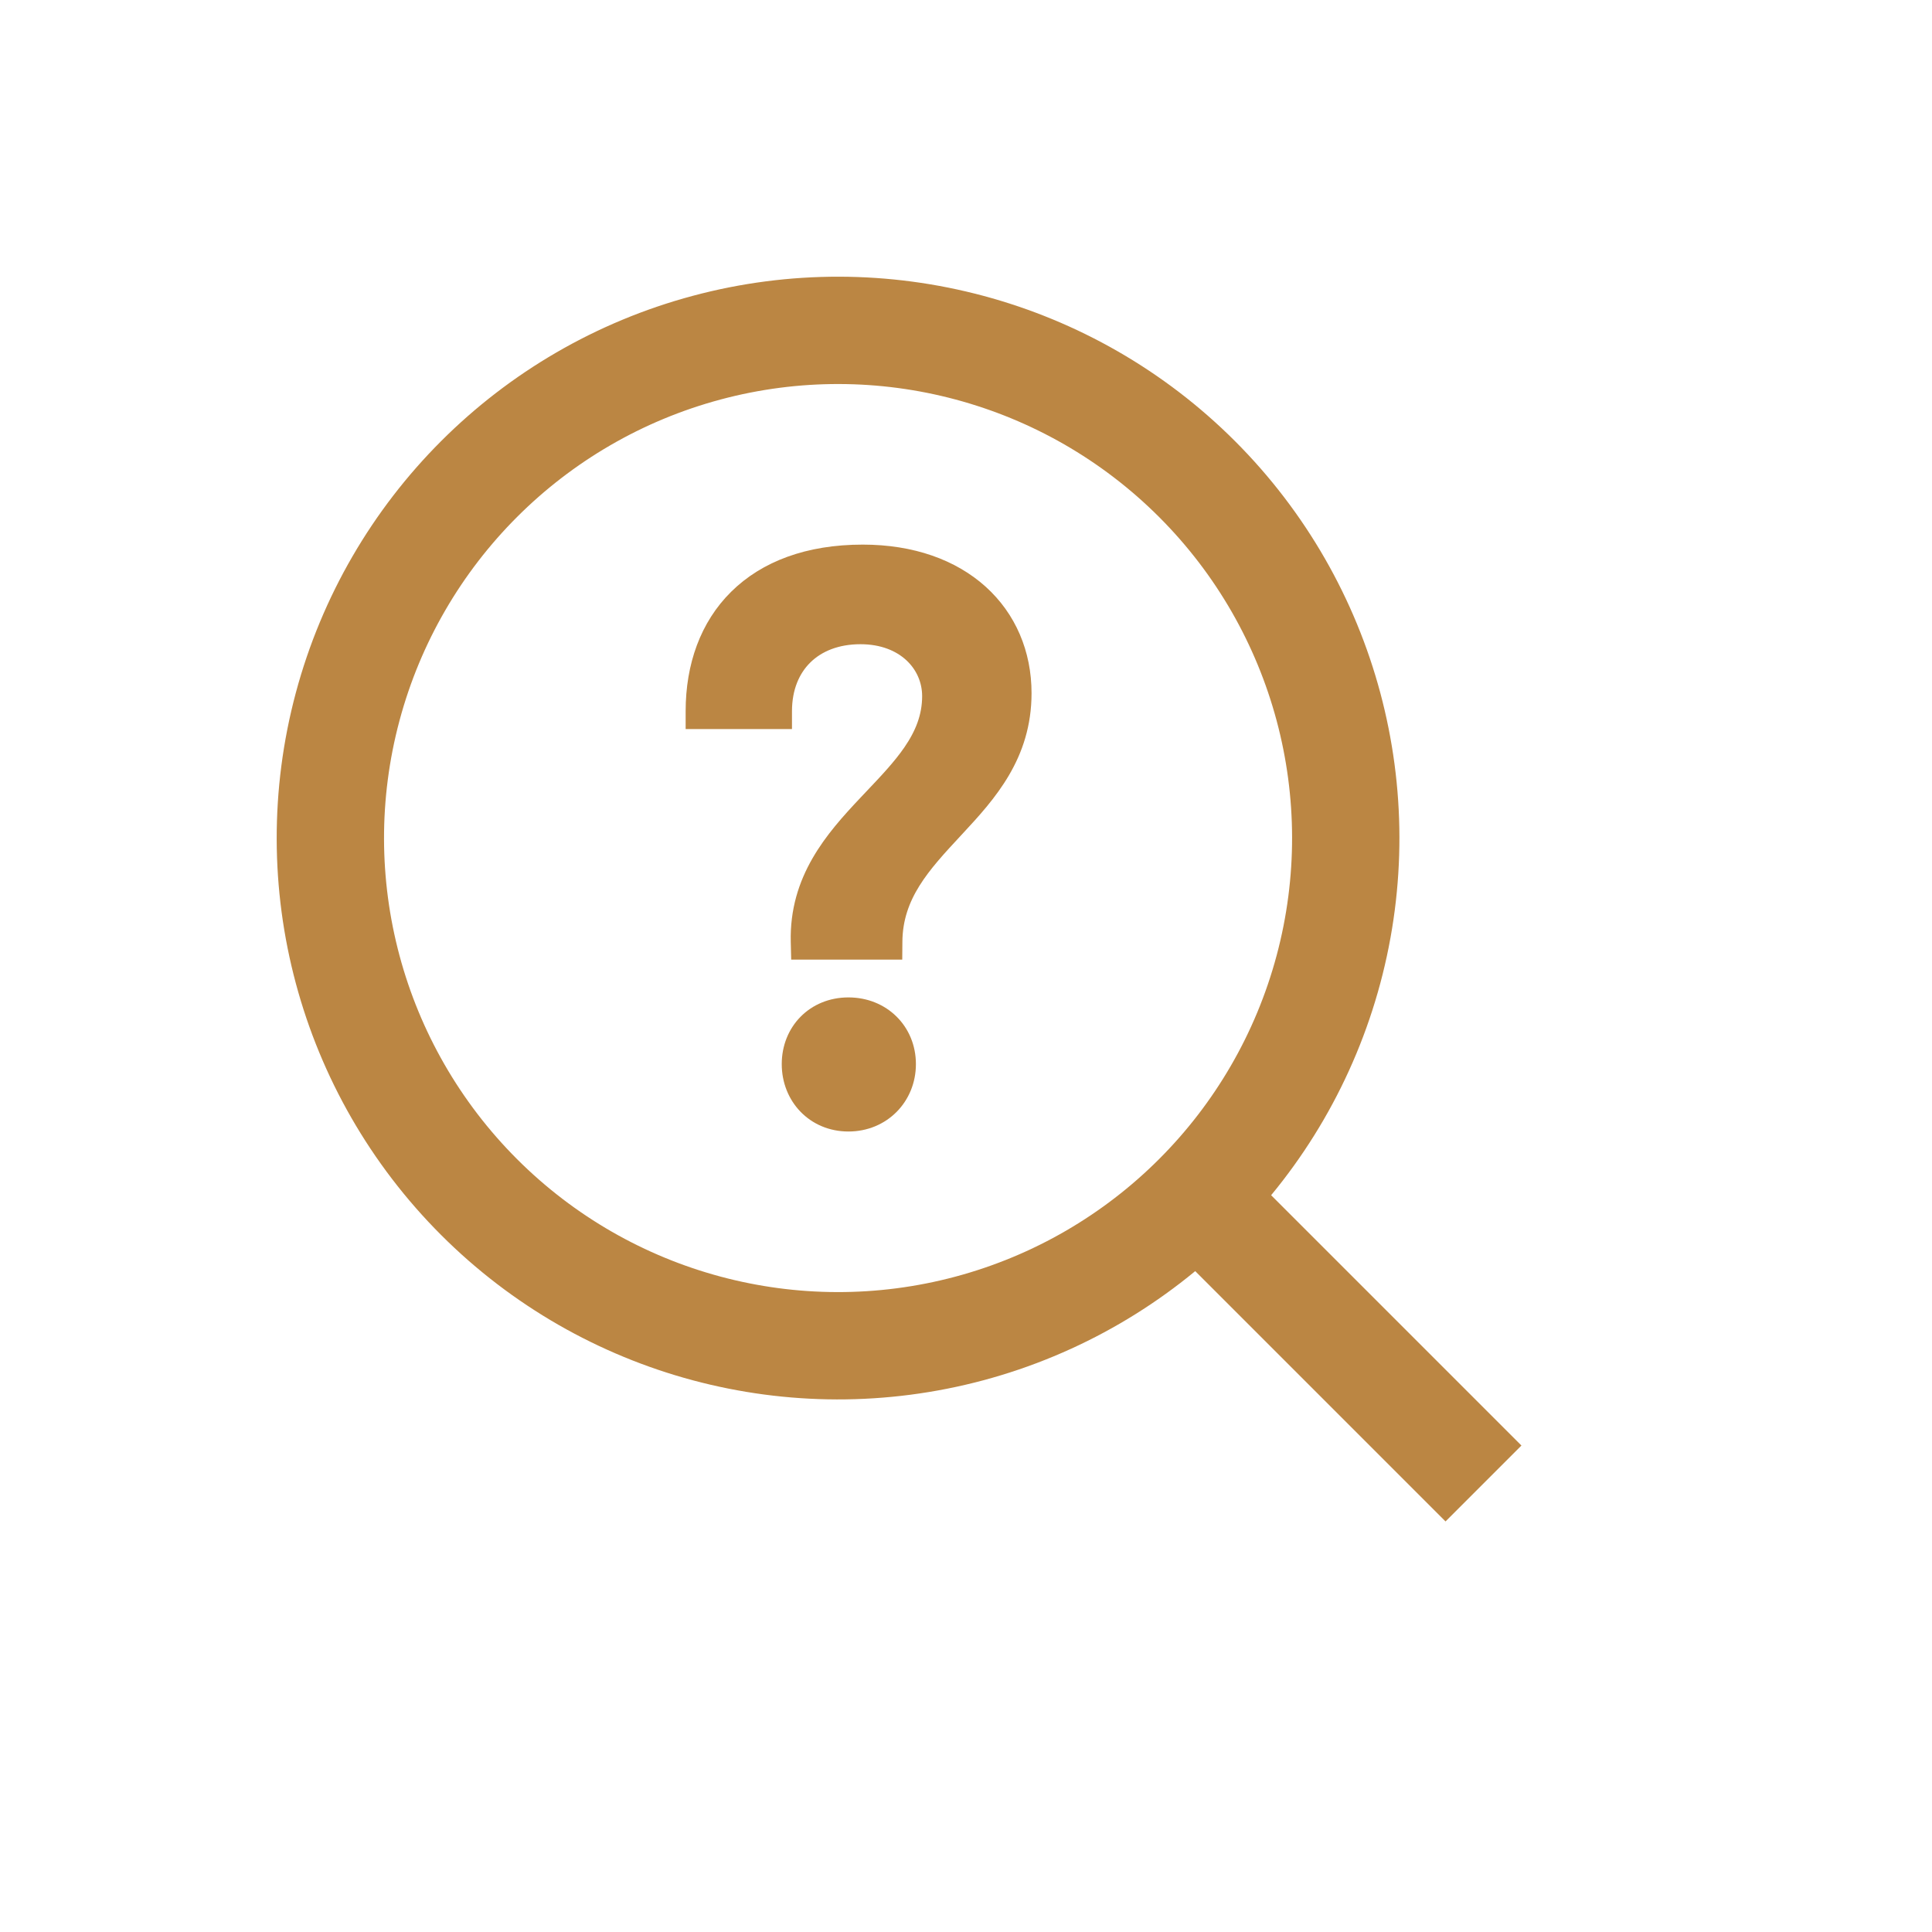 <svg width="27" height="27" viewBox="0 0 27 27" fill="none" xmlns="http://www.w3.org/2000/svg">
<circle cx="11.712" cy="11.712" r="7.095" transform="rotate(-45 11.712 11.712)" stroke="#BB8643" stroke-width="1.5"/>
<path d="M16.467 16.467L20.732 20.732" stroke="#BB8643" stroke-width="1.5"/>
<path d="M11.176 13.164L11.179 13.286H11.301H12.361H12.485L12.486 13.161C12.491 12.502 12.887 12.076 13.333 11.596C13.341 11.587 13.35 11.577 13.359 11.568C13.808 11.085 14.291 10.549 14.291 9.687C14.291 9.135 14.081 8.644 13.691 8.292C13.302 7.941 12.742 7.736 12.057 7.736C11.297 7.736 10.707 7.962 10.306 8.359C9.905 8.755 9.707 9.309 9.707 9.939V10.064H9.832H10.818H10.943V9.939C10.943 9.611 11.054 9.348 11.238 9.168C11.422 8.987 11.691 8.878 12.025 8.878C12.648 8.878 13.012 9.282 13.012 9.729C13.012 10.022 12.908 10.273 12.742 10.515C12.594 10.73 12.404 10.93 12.2 11.145C12.171 11.175 12.142 11.206 12.113 11.237C11.649 11.729 11.154 12.295 11.176 13.164ZM11.857 14.064C11.388 14.064 11.05 14.415 11.05 14.871C11.05 15.324 11.386 15.688 11.857 15.688C12.326 15.688 12.675 15.327 12.675 14.871C12.675 14.412 12.324 14.064 11.857 14.064Z" fill="#BB8643" stroke="#BB8643" stroke-width="0.25"/>
</svg>
